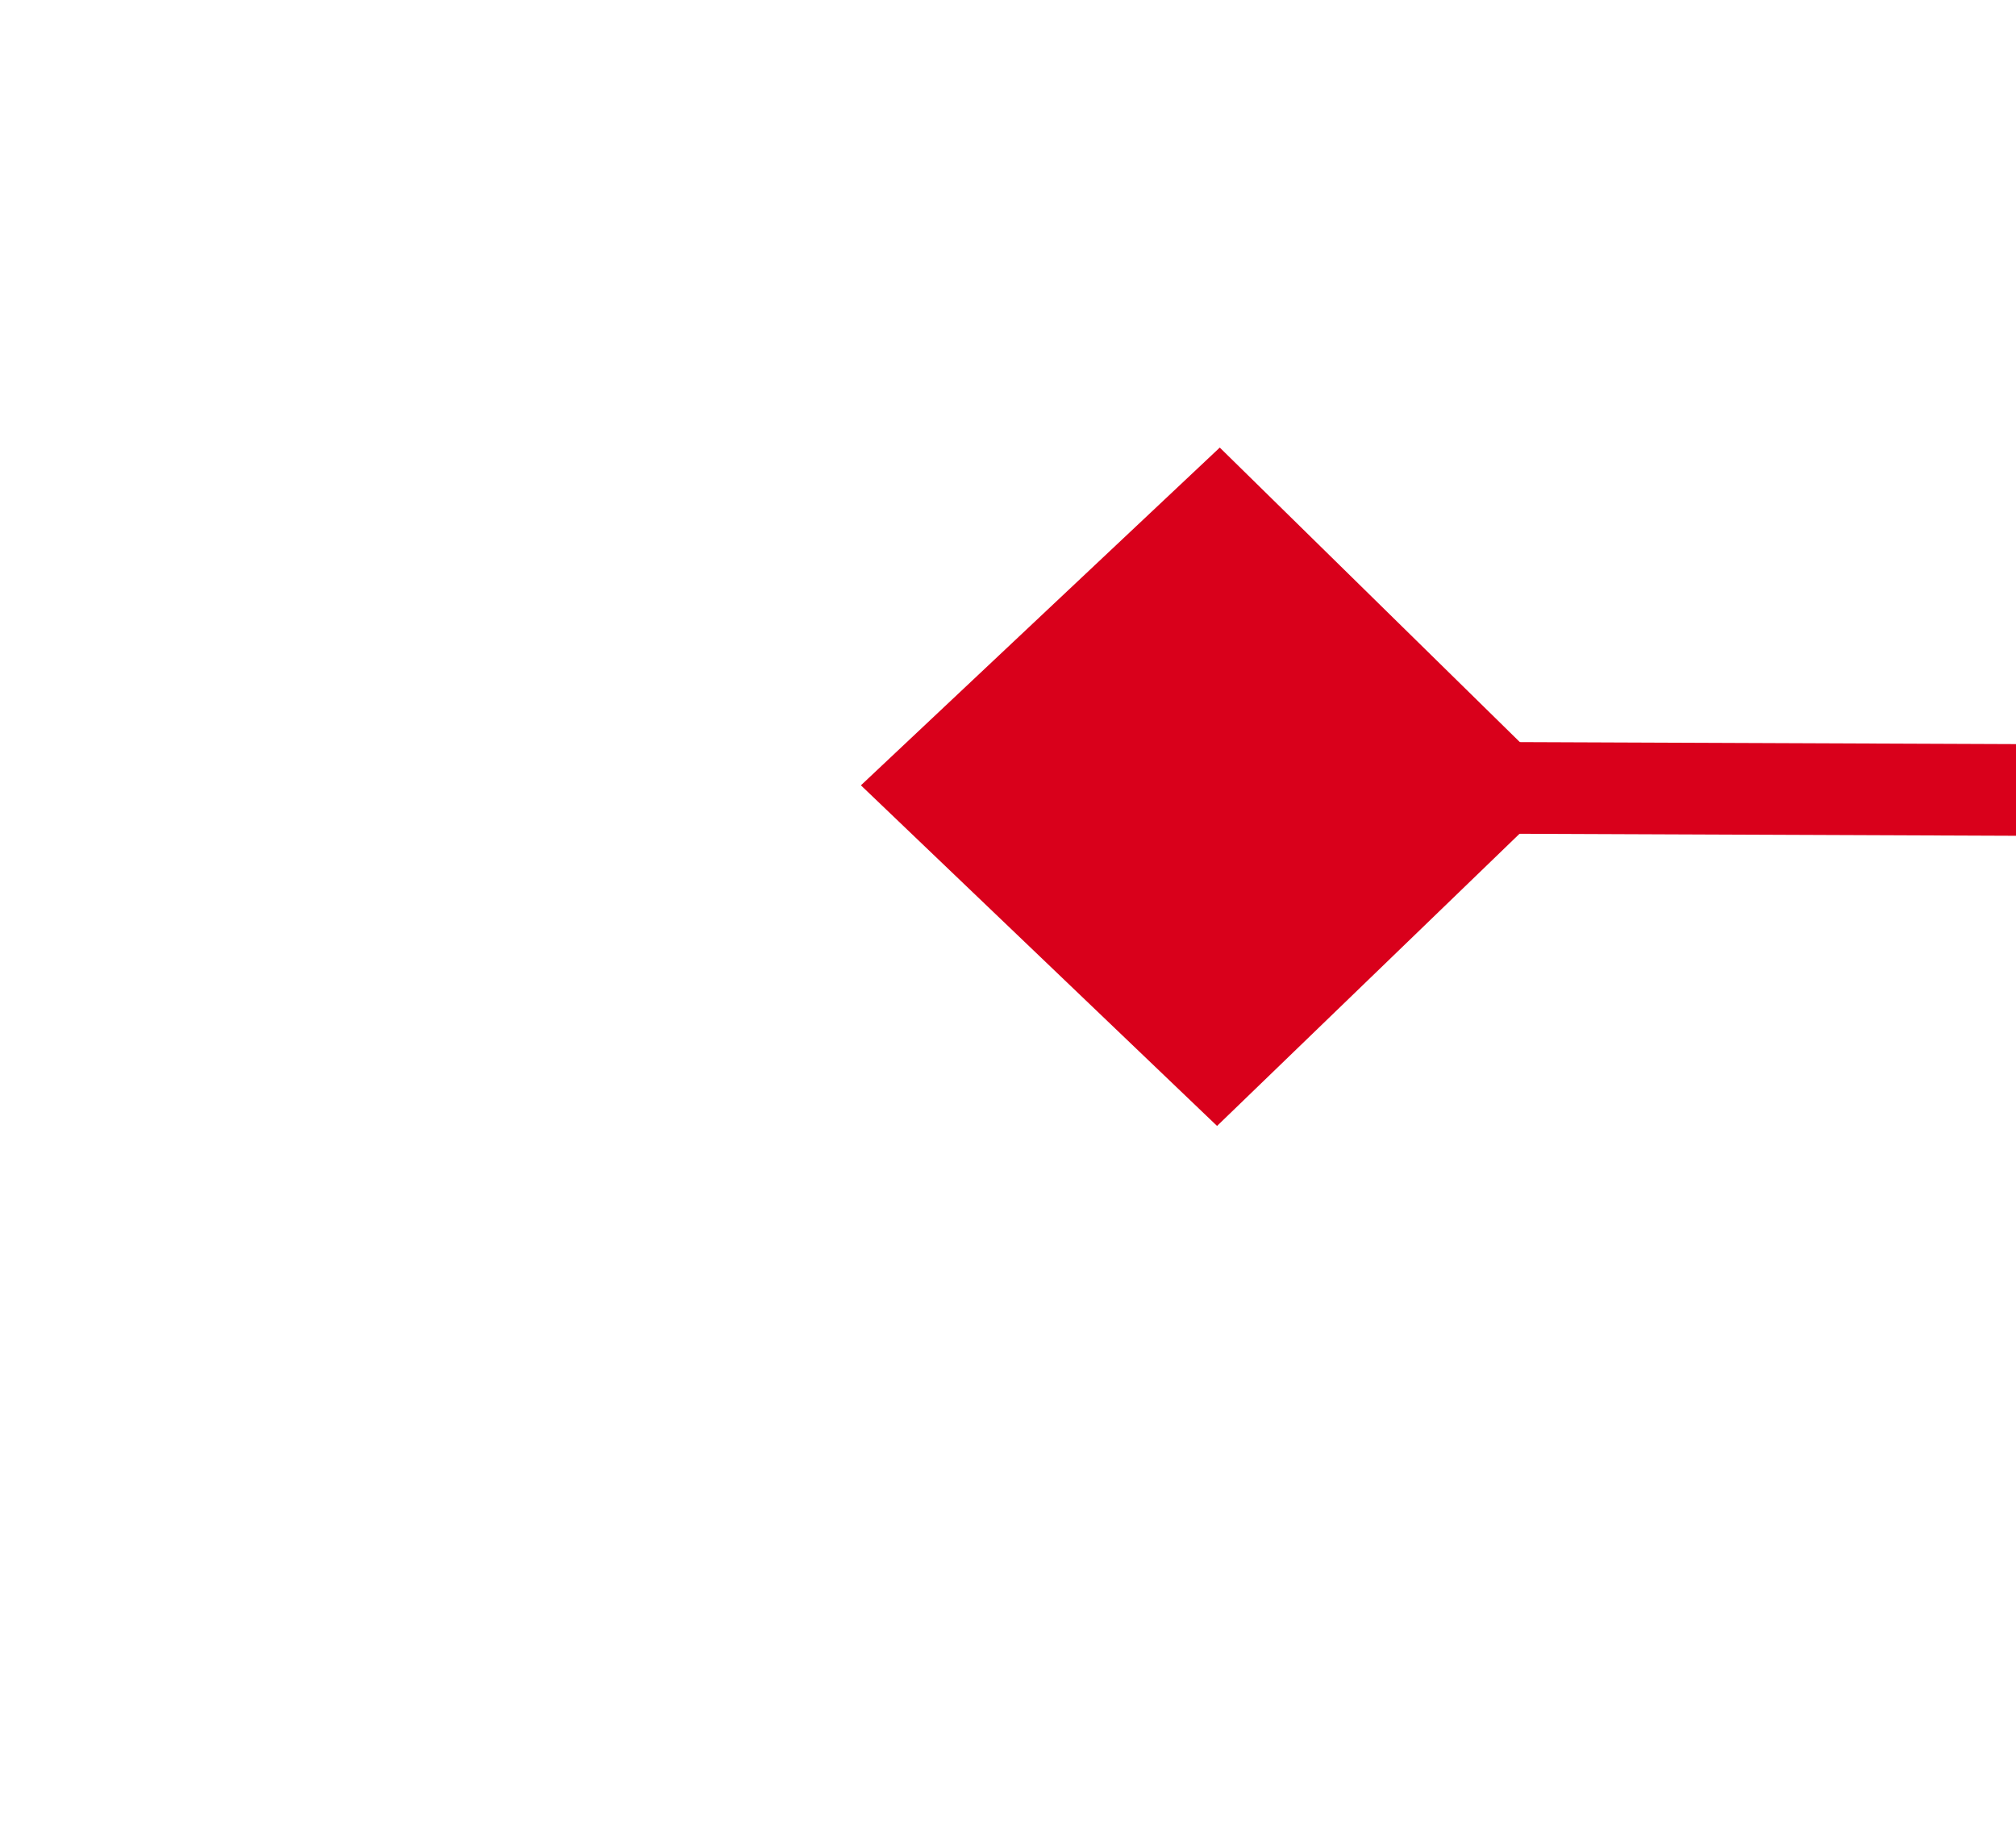 ﻿<?xml version="1.0" encoding="utf-8"?>
<svg version="1.1" xmlns:xlink="http://www.w3.org/1999/xlink" width="22px" height="20px" preserveAspectRatio="xMinYMid meet" viewBox="2112 265  22 18" xmlns="http://www.w3.org/2000/svg">
  <g transform="matrix(-1 0.017 -0.017 -1 4250.459 510.907 )">
    <path d="M 1775.9 266.8  L 1772 270.5  L 1775.9 274.2  L 1779.7 270.5  L 1775.9 266.8  Z M 2120.1 274.2  L 2124 270.5  L 2120.1 266.8  L 2116.3 270.5  L 2120.1 274.2  Z " fill-rule="nonzero" fill="#d9001b" stroke="none" transform="matrix(1 0.021 -0.021 1 6.079 -40.652 )" />
    <path d="M 1773 270.5  L 2123 270.5  " stroke-width="1" stroke="#d9001b" fill="none" transform="matrix(1 0.021 -0.021 1 6.079 -40.652 )" />
  </g>
</svg>
